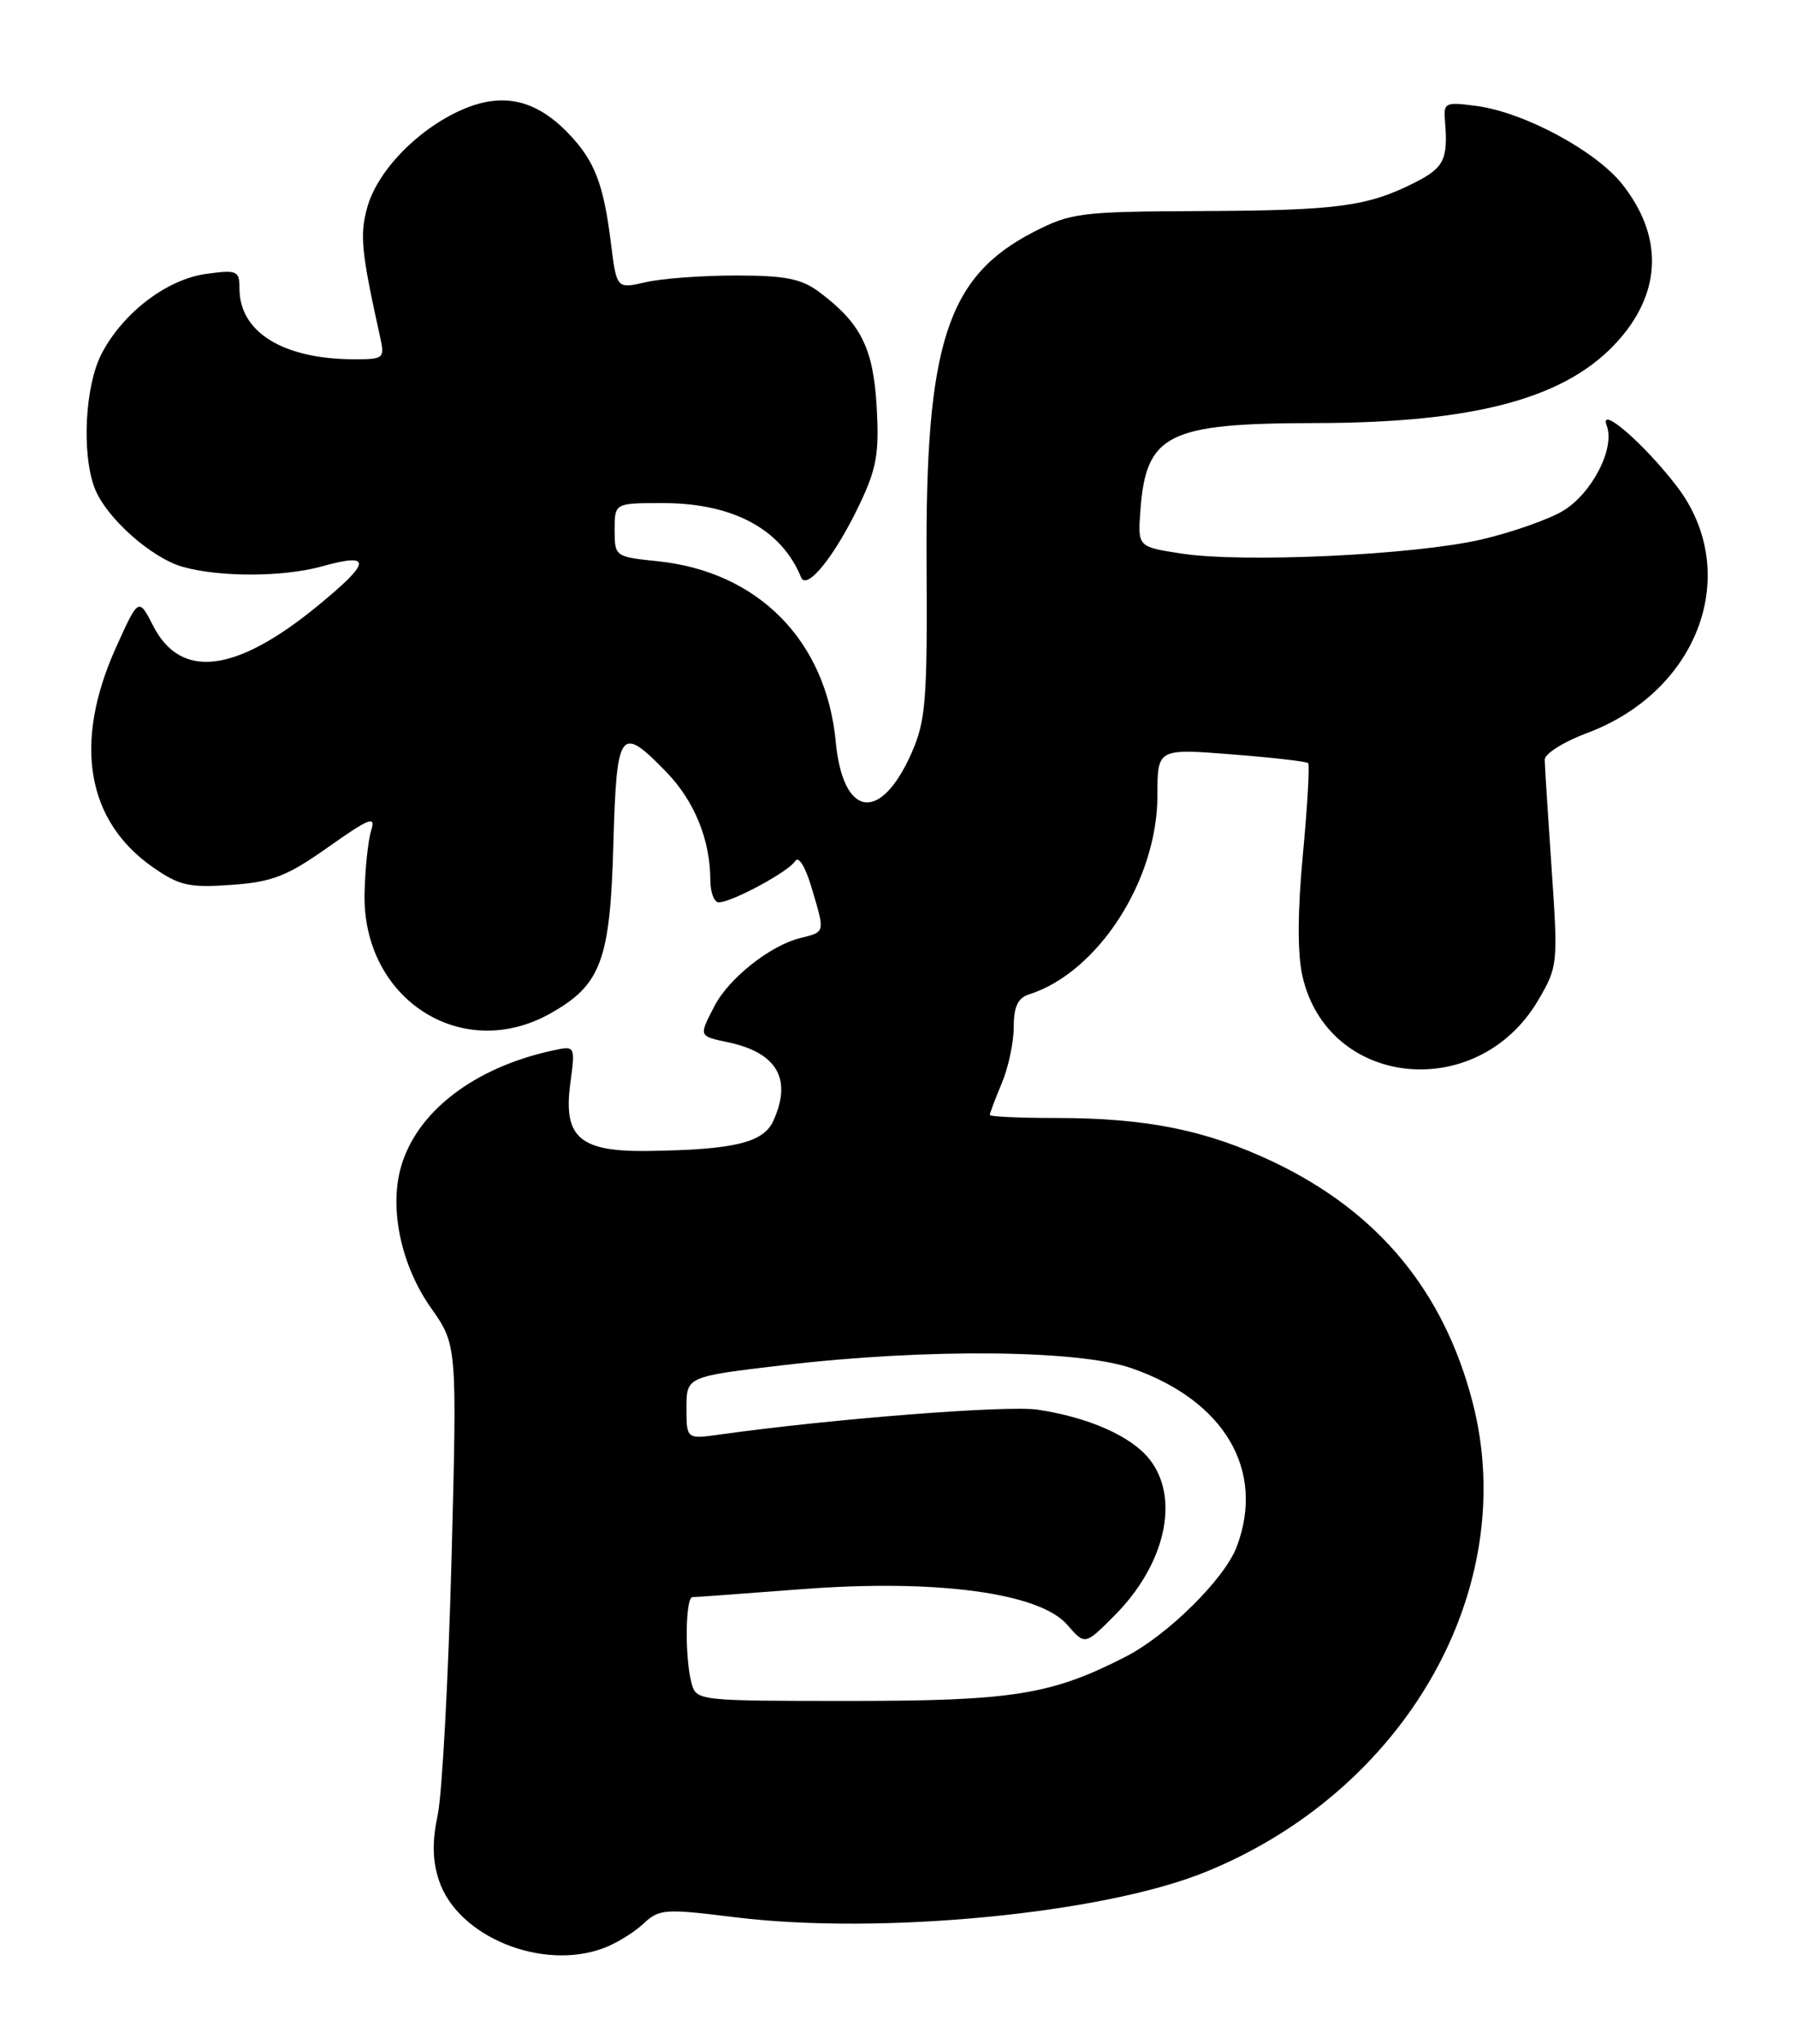 <?xml version="1.0" encoding="UTF-8" standalone="no"?>
<!DOCTYPE svg PUBLIC "-//W3C//DTD SVG 1.1//EN" "http://www.w3.org/Graphics/SVG/1.1/DTD/svg11.dtd" >
<svg xmlns="http://www.w3.org/2000/svg" xmlns:xlink="http://www.w3.org/1999/xlink" version="1.1" viewBox="0 0 225 256">
 <g >
 <path fill="currentColor"
d=" M 75.68 243.93 C 77.23 243.35 79.45 241.98 80.60 240.90 C 82.59 239.04 83.26 238.99 92.10 240.09 C 110.26 242.33 138.12 239.66 151.00 234.43 C 176.14 224.24 190.55 198.88 184.47 175.54 C 180.85 161.66 172.67 151.78 159.61 145.54 C 151.20 141.53 143.67 140.00 132.32 140.00 C 127.74 140.00 124.00 139.83 124.00 139.62 C 124.00 139.41 124.67 137.63 125.50 135.65 C 126.33 133.68 127.00 130.51 127.00 128.60 C 127.00 126.07 127.52 124.97 128.90 124.53 C 137.54 121.79 145.00 110.24 145.00 99.62 C 145.00 93.74 145.00 93.74 154.25 94.46 C 159.34 94.86 163.67 95.35 163.88 95.56 C 164.09 95.76 163.80 100.87 163.23 106.92 C 162.55 114.10 162.53 119.39 163.16 122.20 C 166.31 136.24 185.13 138.17 192.71 125.24 C 195.17 121.04 195.20 120.71 194.38 108.73 C 193.92 102.00 193.53 95.89 193.52 95.14 C 193.51 94.39 195.89 92.89 198.81 91.80 C 212.91 86.54 218.32 71.59 210.01 60.82 C 205.87 55.46 200.26 50.63 201.29 53.31 C 202.36 56.10 199.47 61.74 195.85 63.95 C 194.05 65.04 189.41 66.67 185.54 67.57 C 177.17 69.50 155.74 70.51 148.02 69.32 C 142.54 68.48 142.54 68.48 142.86 64.00 C 143.56 54.35 146.23 53.01 164.70 52.98 C 185.00 52.96 196.43 49.83 202.84 42.53 C 208.19 36.44 208.33 29.51 203.24 23.08 C 199.94 18.90 190.96 14.07 184.99 13.27 C 181.06 12.75 180.83 12.85 181.02 15.11 C 181.43 19.96 180.92 21.00 177.25 22.86 C 171.32 25.86 167.55 26.36 150.48 26.43 C 135.33 26.50 134.19 26.64 129.49 29.05 C 118.63 34.64 115.91 43.05 116.08 70.64 C 116.18 87.76 115.98 90.26 114.19 94.31 C 110.30 103.10 105.60 102.39 104.70 92.88 C 103.50 80.21 94.98 71.58 82.39 70.28 C 77.05 69.73 77.00 69.69 77.00 66.36 C 77.00 63.00 77.00 63.00 83.03 63.00 C 91.82 63.00 97.88 66.25 100.36 72.30 C 101.07 74.02 104.63 69.58 107.68 63.17 C 109.82 58.68 110.16 56.77 109.83 50.96 C 109.41 43.59 107.85 40.47 102.62 36.56 C 100.39 34.90 98.38 34.50 92.18 34.50 C 87.96 34.50 82.87 34.88 80.88 35.34 C 77.25 36.18 77.25 36.18 76.53 30.40 C 75.61 23.03 74.50 20.16 71.27 16.77 C 67.13 12.43 62.92 11.50 57.79 13.78 C 52.23 16.26 47.22 21.47 45.98 26.07 C 45.06 29.50 45.27 31.58 47.63 42.25 C 48.21 44.88 48.07 45.00 44.37 44.99 C 35.49 44.98 30.00 41.60 30.00 36.15 C 30.00 33.90 29.72 33.77 25.88 34.29 C 20.92 34.95 15.39 39.17 12.72 44.31 C 10.65 48.30 10.21 56.79 11.85 61.10 C 13.26 64.81 18.96 69.89 22.95 71.00 C 27.59 72.29 35.53 72.26 40.31 70.93 C 46.65 69.17 46.54 70.33 39.87 75.81 C 29.56 84.28 22.66 85.14 19.20 78.39 C 17.36 74.81 17.36 74.81 14.50 81.15 C 9.16 93.05 10.83 102.84 19.21 108.64 C 22.48 110.91 23.72 111.19 29.00 110.81 C 34.13 110.44 35.95 109.73 41.12 106.08 C 46.32 102.41 47.10 102.11 46.50 103.99 C 46.12 105.20 45.74 108.74 45.67 111.86 C 45.37 125.10 57.83 133.15 68.95 126.91 C 75.30 123.34 76.44 120.28 76.84 105.75 C 77.25 91.30 77.68 90.71 83.45 96.65 C 87.01 100.32 88.98 105.16 88.99 110.25 C 89.00 111.76 89.47 113.00 90.04 113.00 C 91.67 113.00 98.78 109.16 99.60 107.85 C 100.03 107.14 100.86 108.44 101.65 111.08 C 103.38 116.87 103.42 116.68 100.25 117.47 C 96.47 118.41 91.30 122.51 89.50 126.00 C 87.53 129.81 87.50 129.73 91.25 130.53 C 97.36 131.83 99.26 135.14 96.88 140.36 C 95.63 143.10 91.98 143.98 81.20 144.13 C 72.64 144.25 70.55 142.45 71.44 135.73 C 72.08 130.94 72.08 130.94 69.29 131.54 C 59.38 133.67 52.13 139.25 50.20 146.25 C 48.76 151.47 50.28 158.52 53.99 163.78 C 57.27 168.44 57.27 168.44 56.56 195.47 C 56.16 210.34 55.39 224.63 54.84 227.24 C 54.13 230.60 54.17 232.99 54.99 235.47 C 57.32 242.53 67.94 246.87 75.68 243.93 Z  M 86.63 210.75 C 85.77 207.55 85.86 200.00 86.75 200.00 C 87.16 200.00 93.35 199.55 100.50 199.00 C 117.32 197.72 130.24 199.46 133.71 203.47 C 135.92 206.02 135.92 206.02 139.57 202.36 C 145.99 195.95 147.87 187.65 144.02 182.75 C 141.74 179.85 136.38 177.48 129.96 176.52 C 126.15 175.96 104.25 177.67 90.25 179.63 C 86.00 180.23 86.00 180.23 86.00 176.30 C 86.00 172.38 86.00 172.38 98.25 170.94 C 116.07 168.85 135.13 169.02 141.78 171.34 C 153.41 175.39 158.54 184.11 154.94 193.68 C 153.44 197.69 146.28 204.77 141.00 207.47 C 131.71 212.23 126.89 213.00 106.44 213.00 C 87.37 213.00 87.23 212.98 86.63 210.75 Z "/>
</g>
</svg>